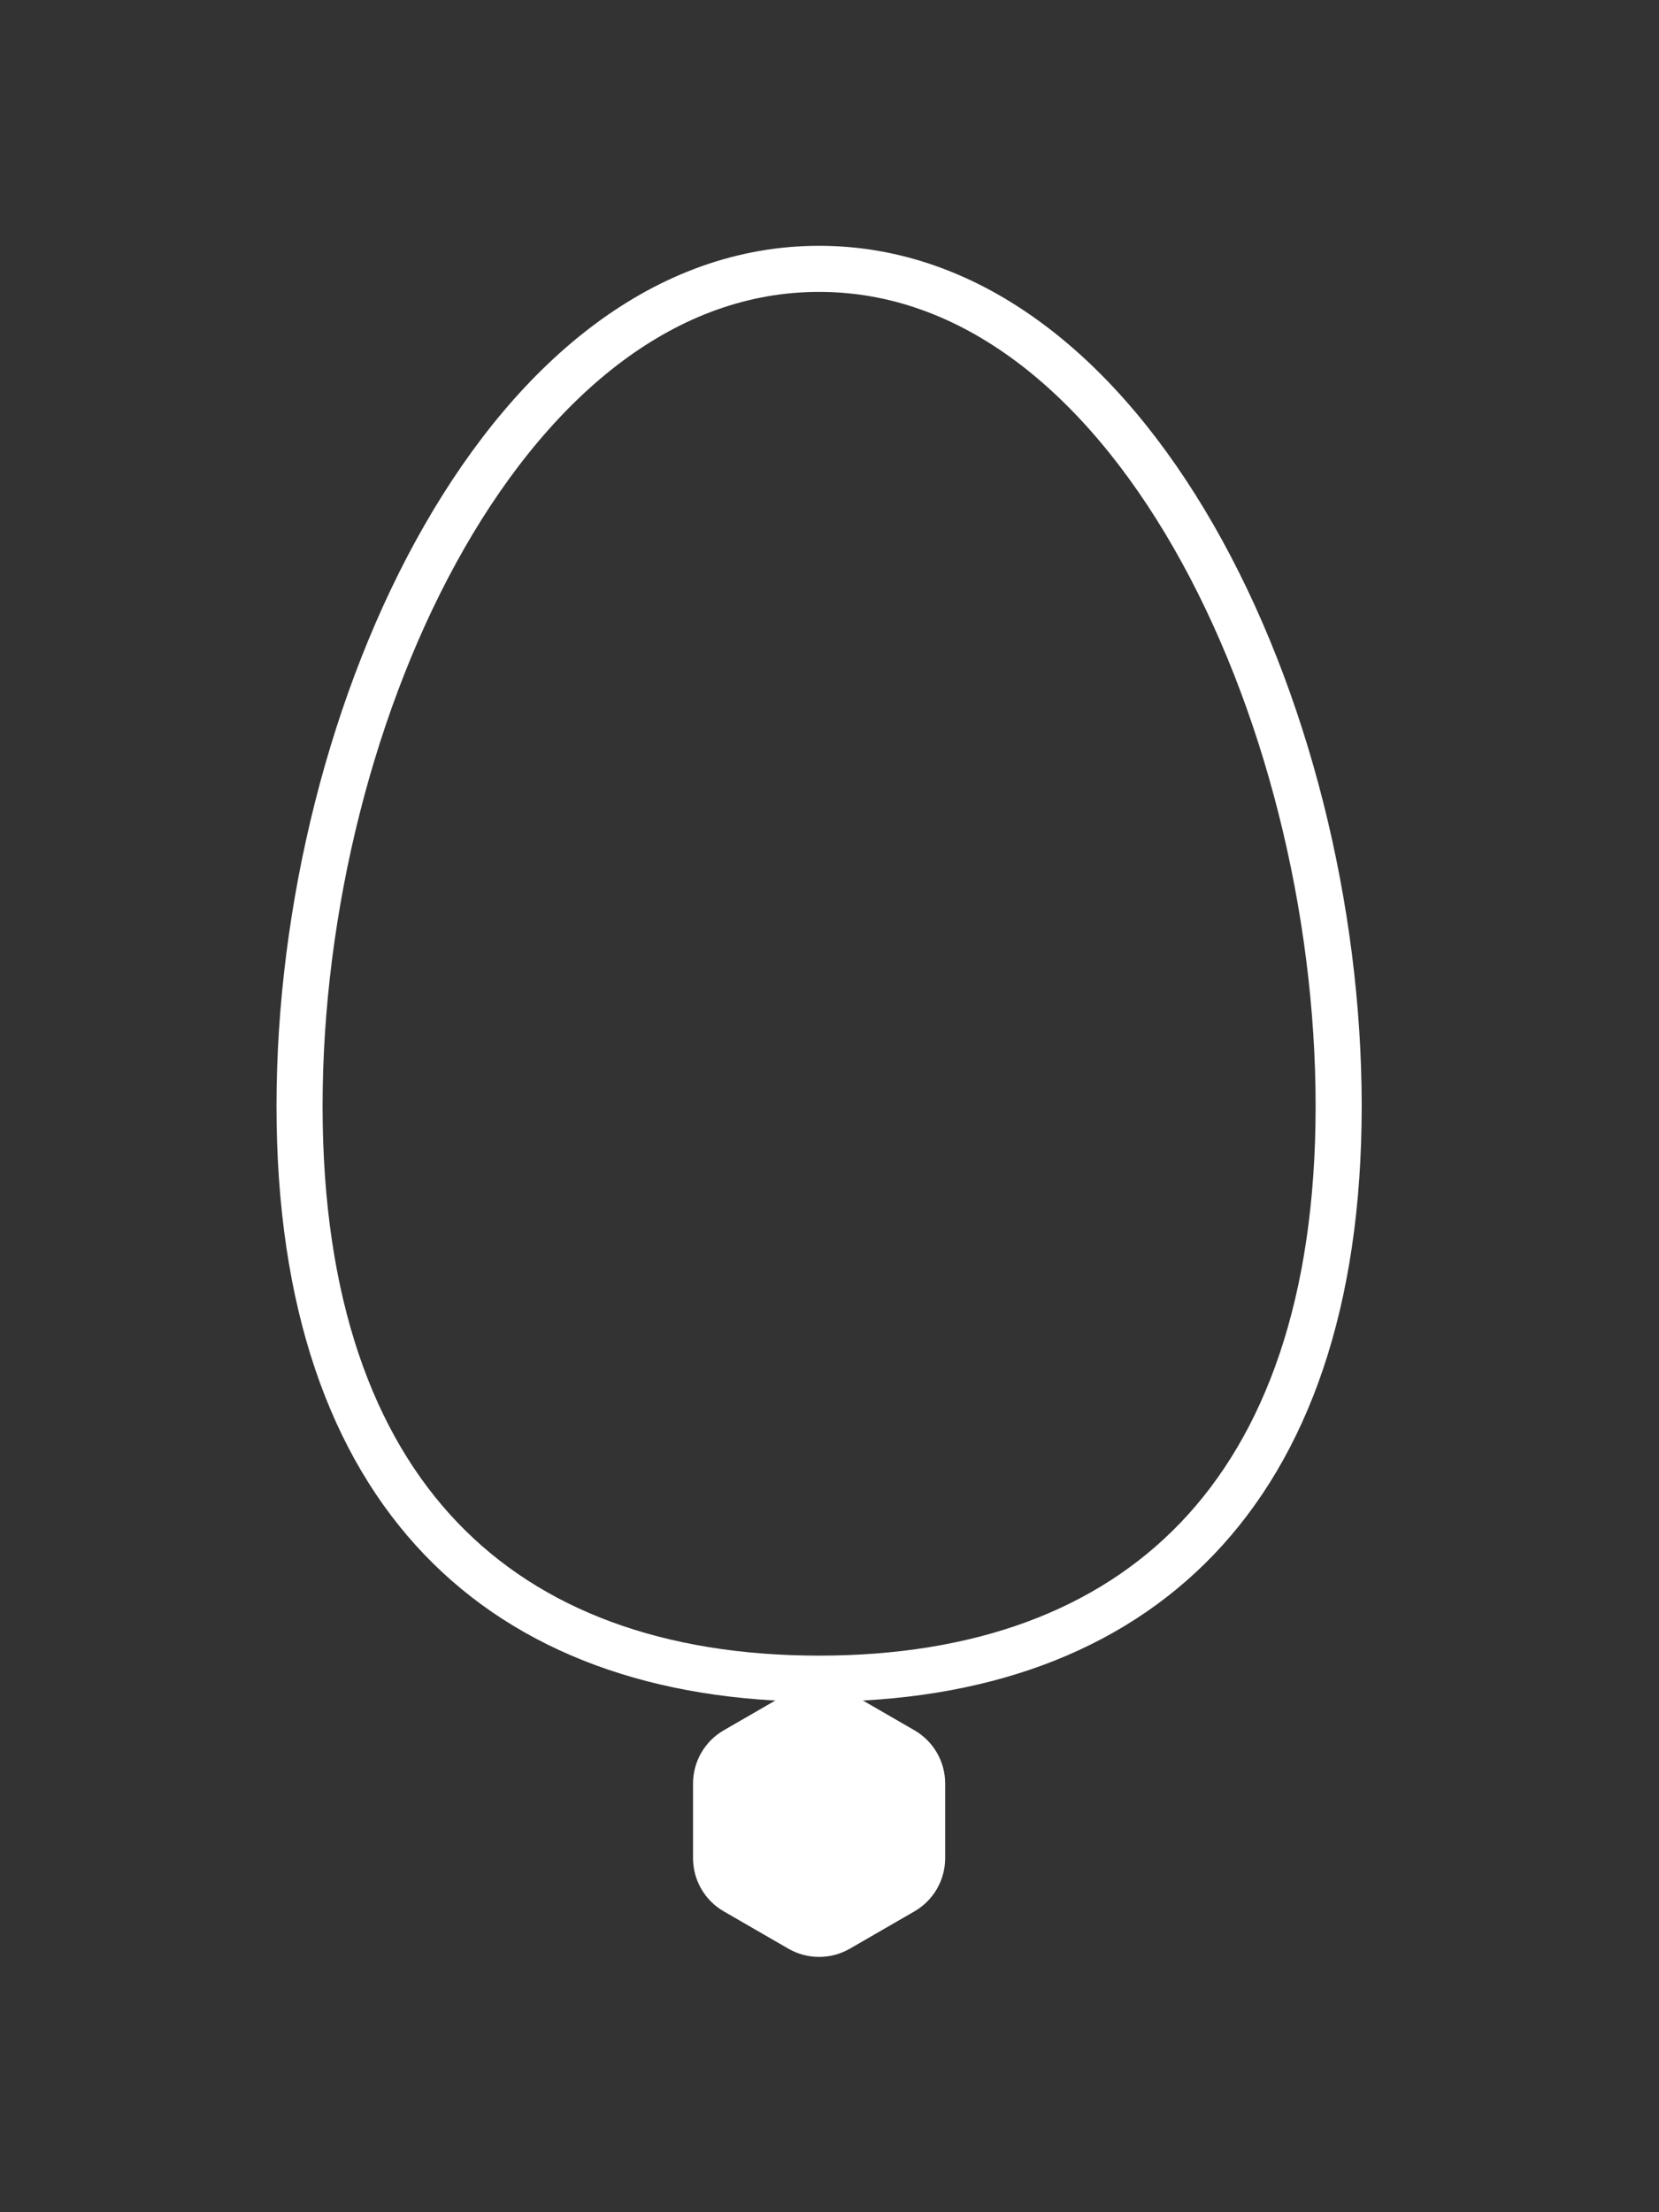<svg width="54" height="72" viewBox="0 0 54 72" fill="none" xmlns="http://www.w3.org/2000/svg">
<rect x="0" y="0" width="54" height="72" fill="#333333" stroke="none"/>
<path d="M25.662 55.1C26.28 54.743 27.043 54.743 27.662 55.1L29.765 56.315C30.384 56.672 30.765 57.333 30.765 58.047V60.476C30.765 61.191 30.384 61.851 29.765 62.208L27.662 63.423C27.043 63.78 26.28 63.78 25.662 63.423L23.558 62.208C22.939 61.851 22.558 61.191 22.558 60.476V58.047C22.558 57.333 22.939 56.672 23.558 56.315L25.662 55.1Z" fill="white"/>
<path d="M43.573 36C43.573 42.415 41.869 47.05 38.965 50.08C36.065 53.106 31.868 54.635 26.662 54.635C21.455 54.635 17.258 53.106 14.357 50.08C11.454 47.05 9.75 42.415 9.75 36C9.75 29.575 11.461 22.706 14.467 17.466C17.482 12.21 21.696 8.75 26.662 8.75C31.627 8.75 35.841 12.21 38.856 17.466C41.862 22.706 43.573 29.575 43.573 36Z" stroke="white" stroke-width="1.5"/>
</svg>
